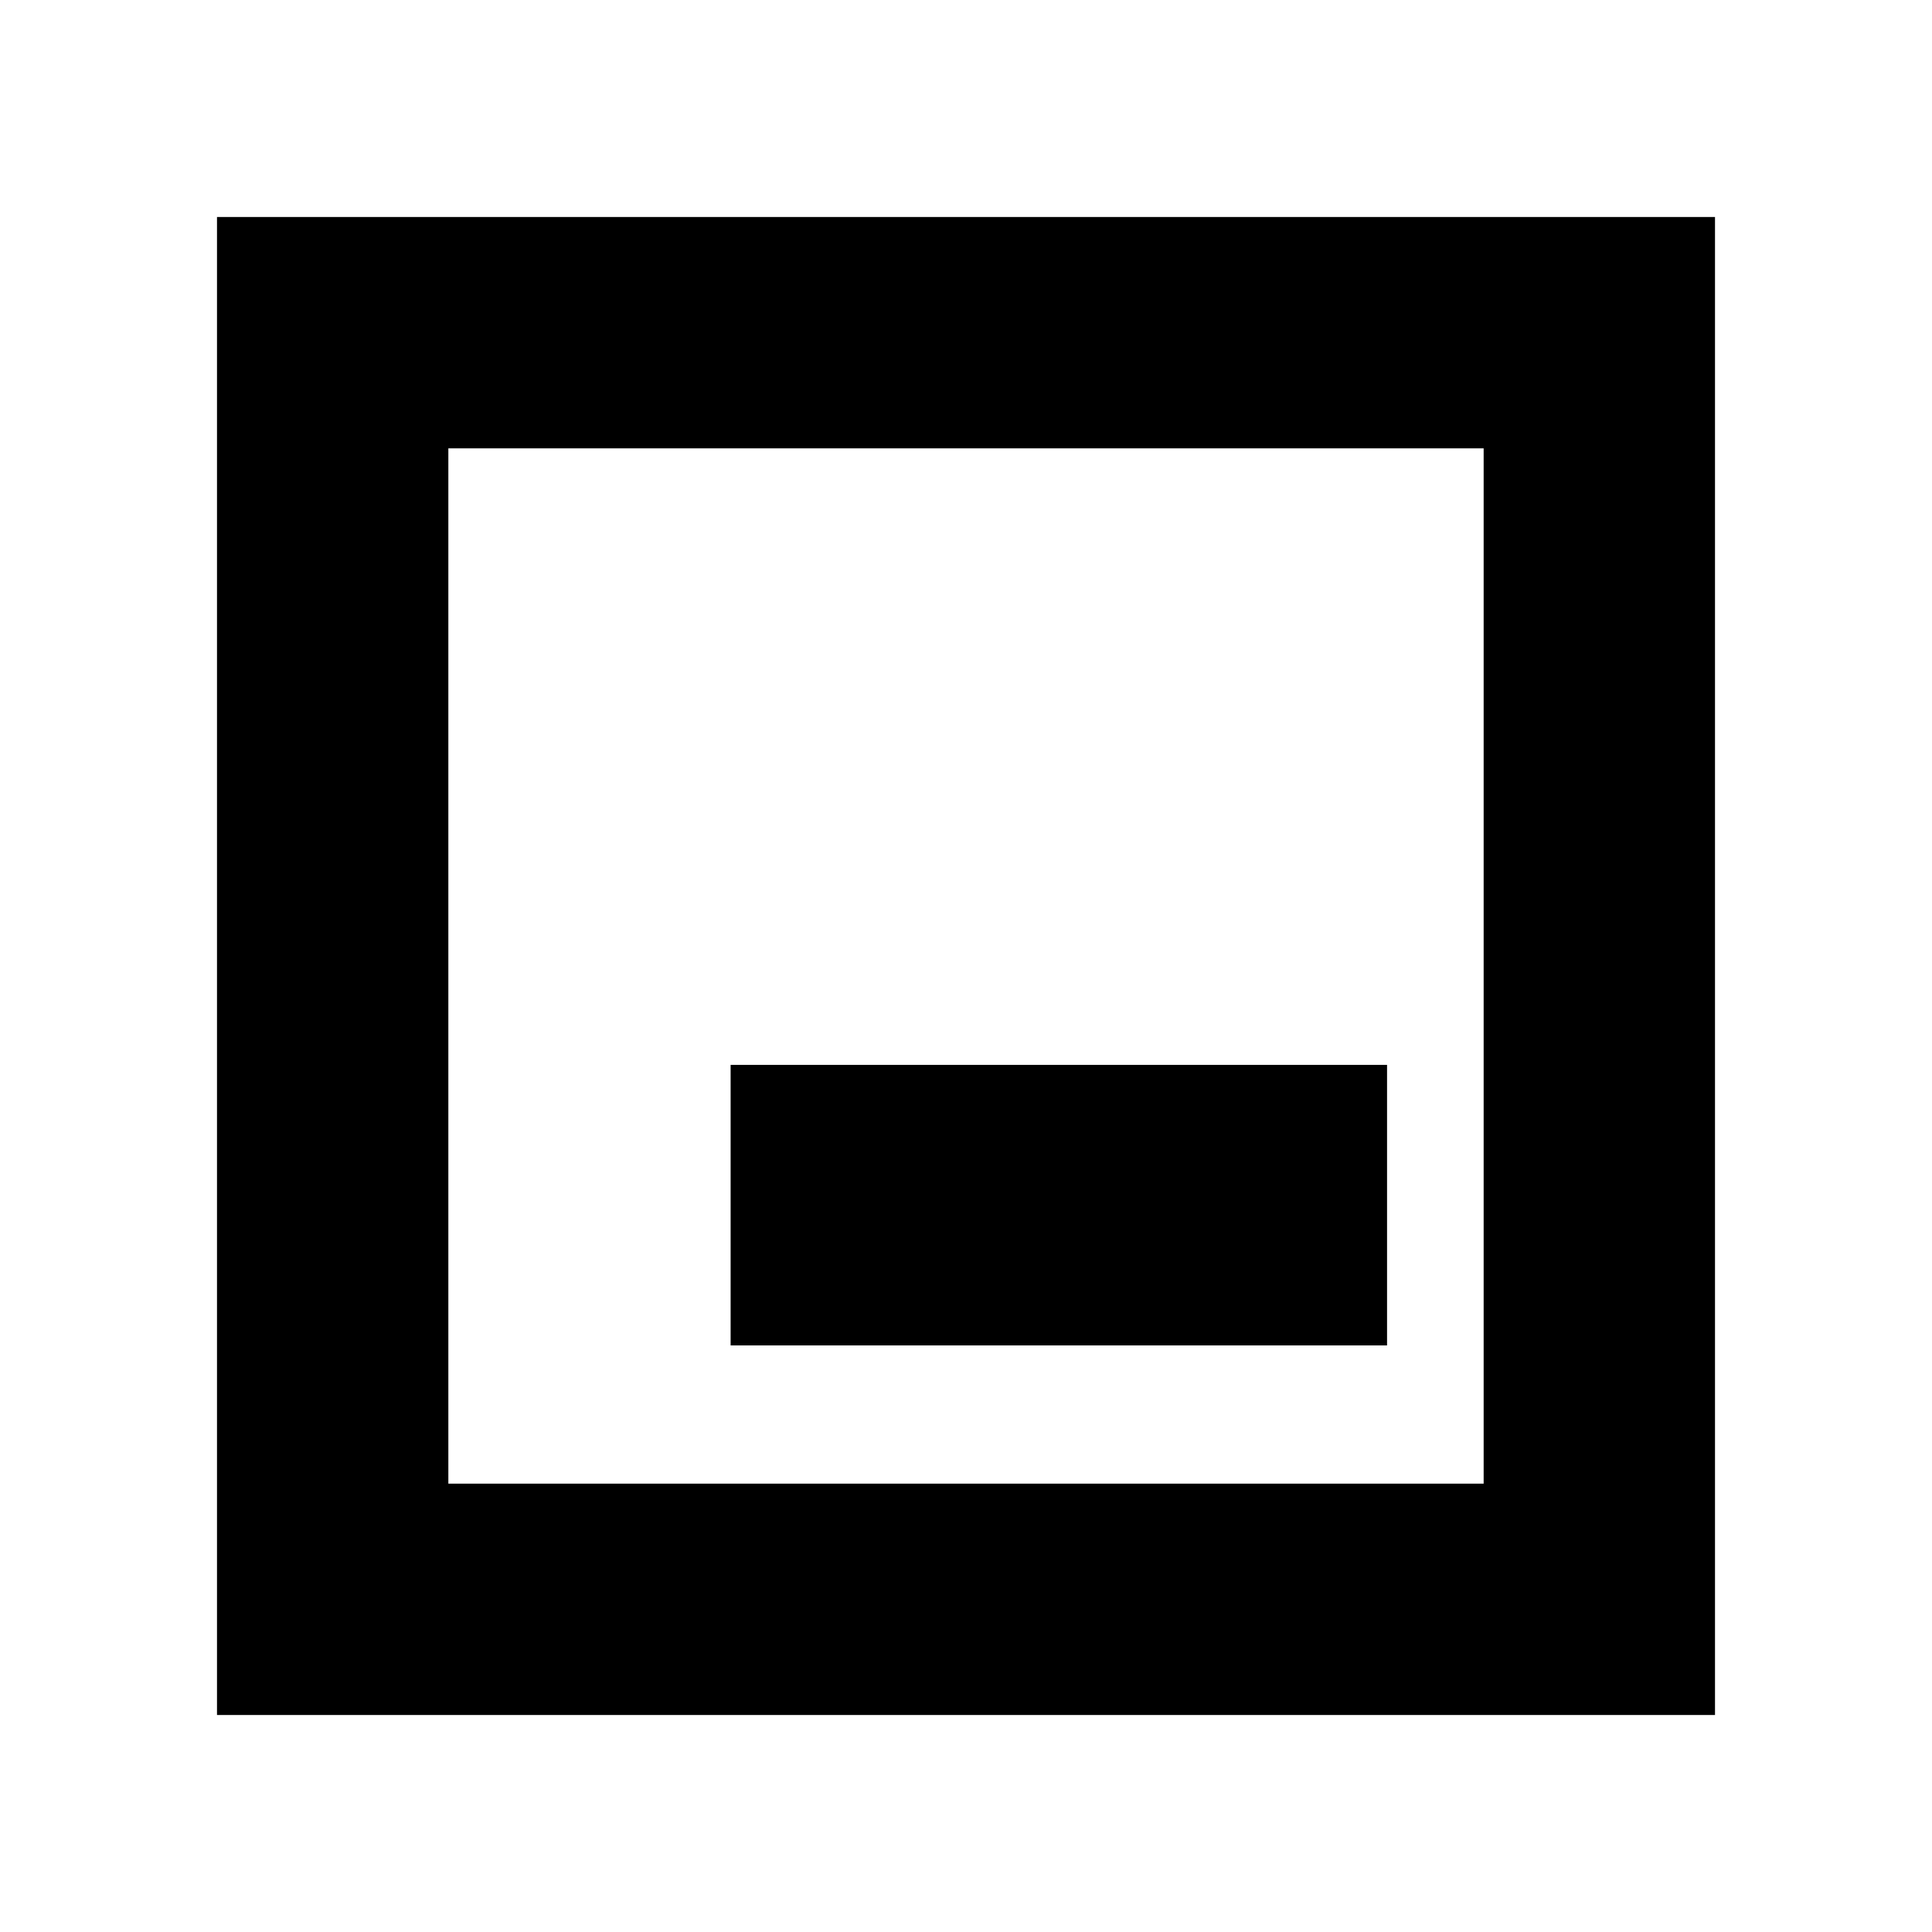 <svg xmlns="http://www.w3.org/2000/svg" height="20" viewBox="0 96 960 960" width="20"><path d="M363.044 764.521h326.173V625.13H363.044v139.391ZM107.826 948.174V203.826h744.348v744.348H107.826Zm114.957-114.957h514.434V318.783H222.783v514.434Zm0-514.434v514.434-514.434Z"/></svg>